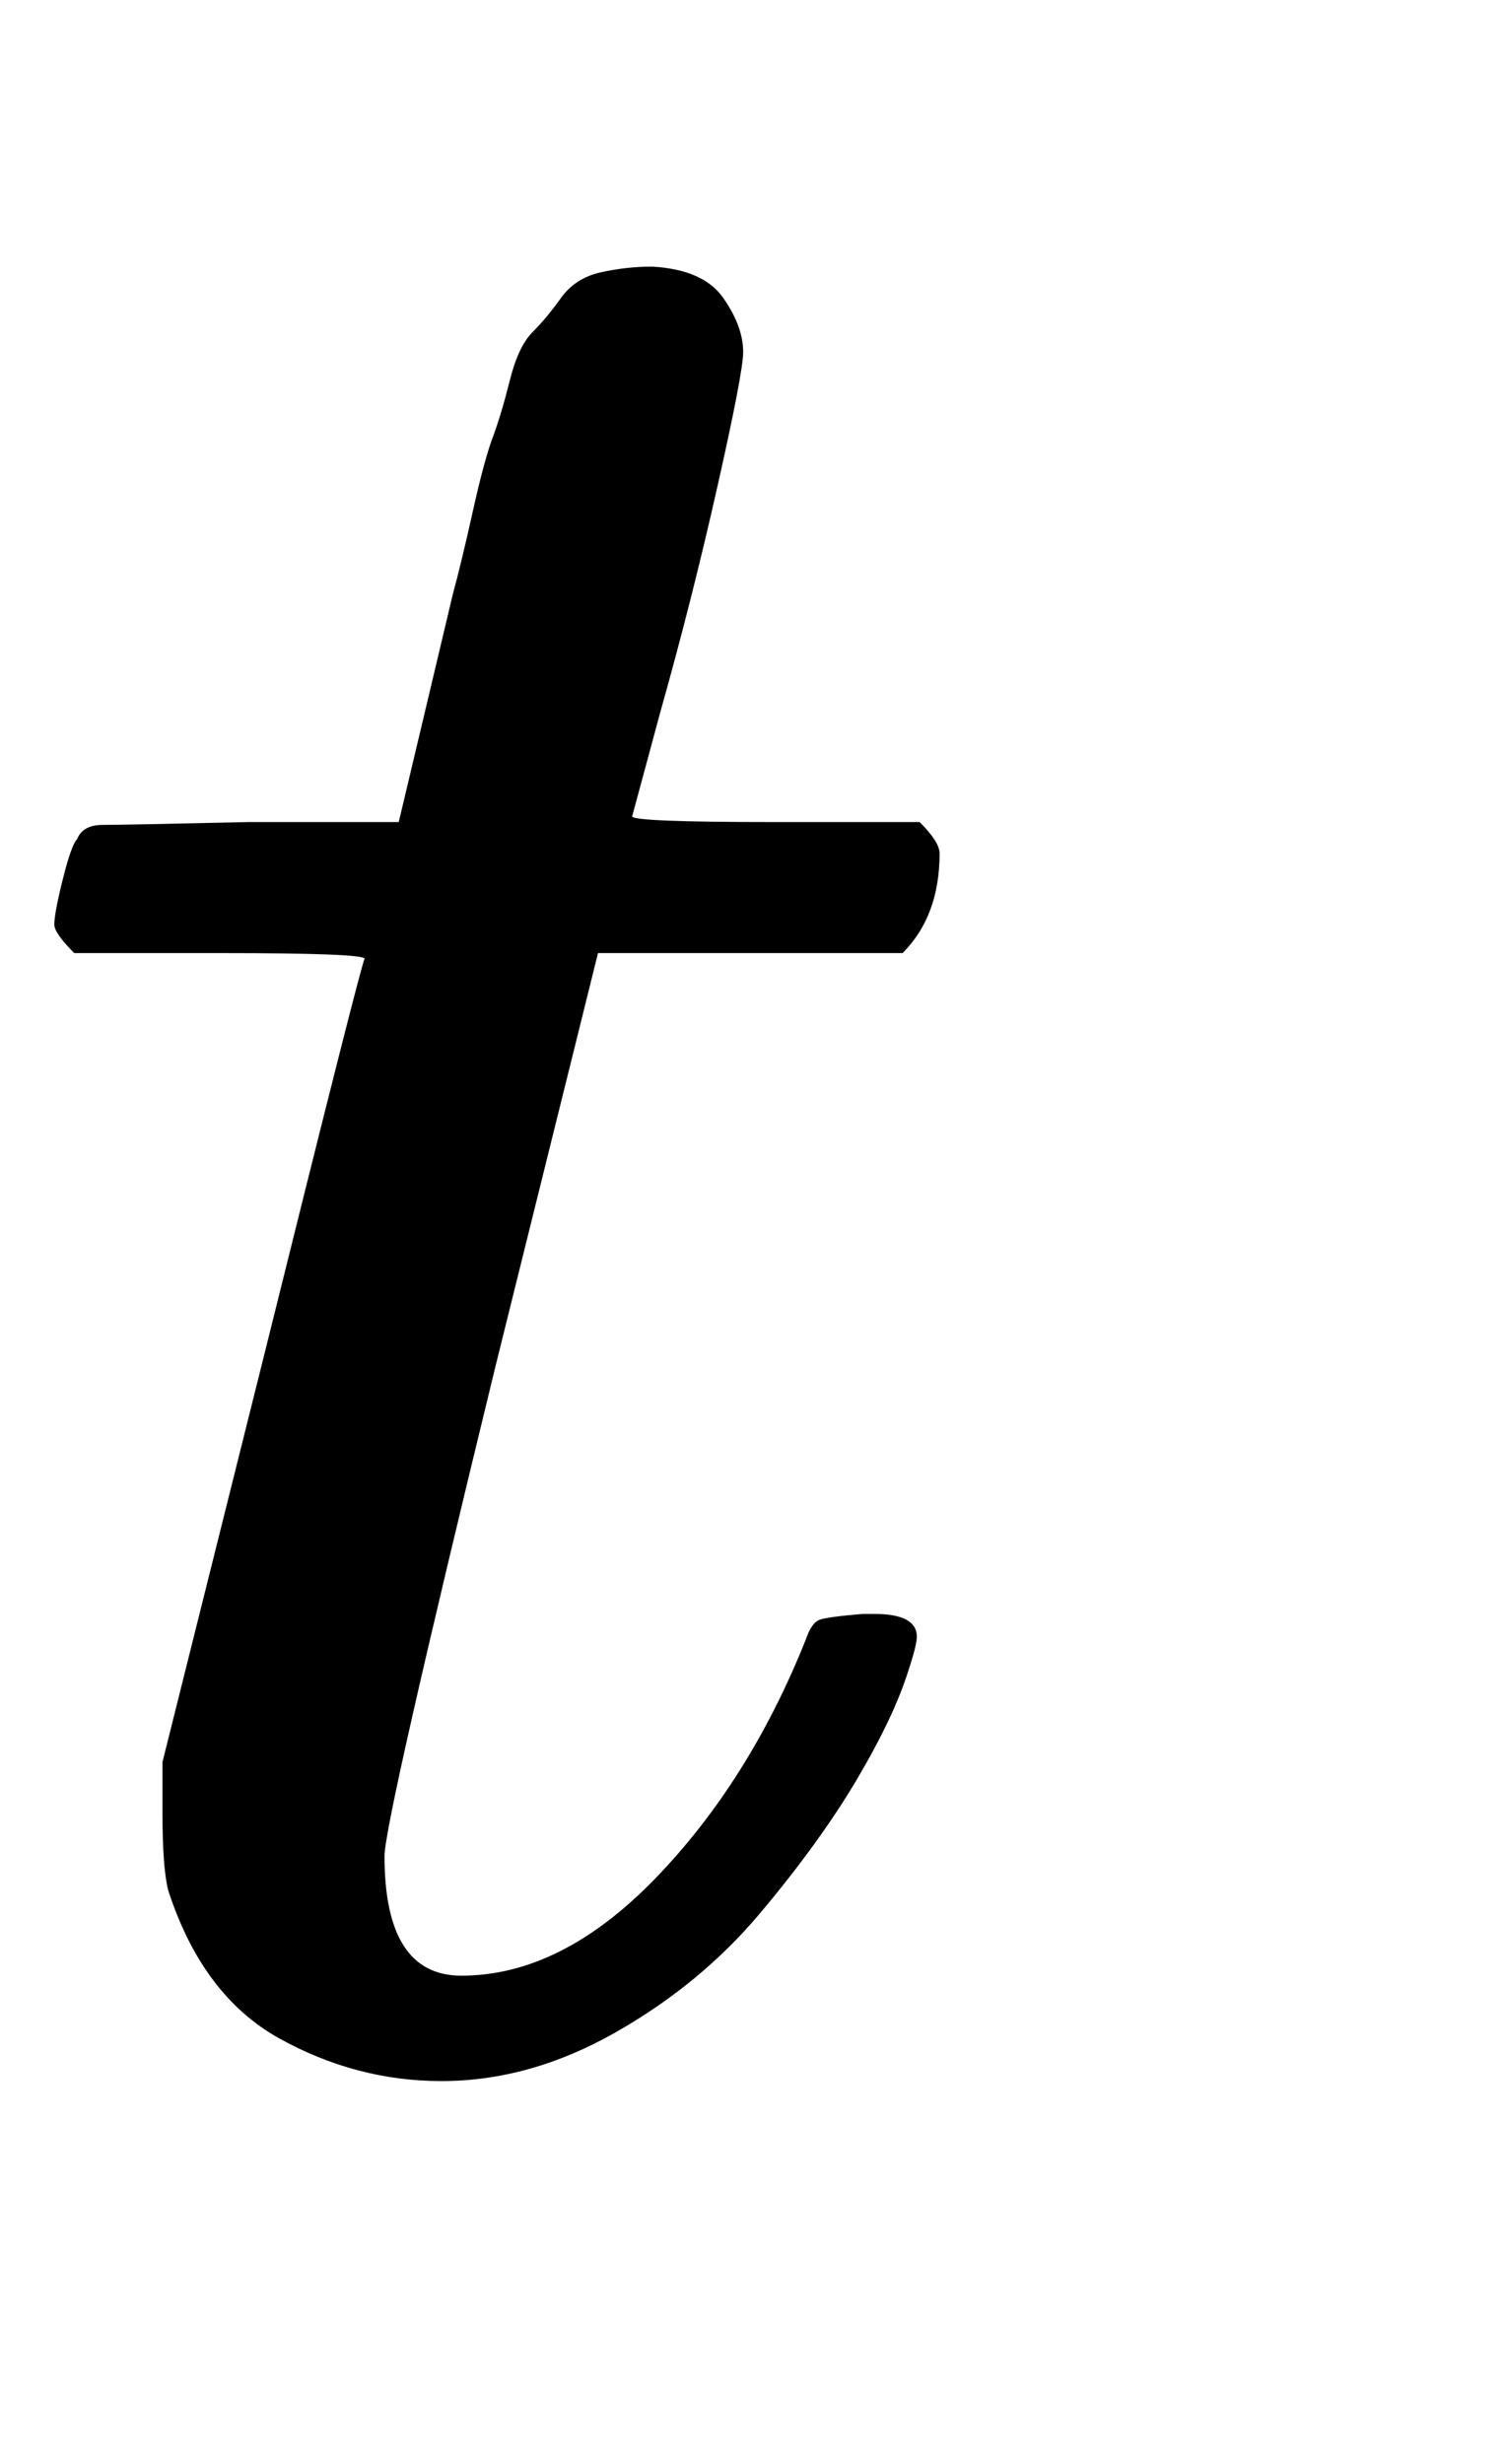 <svg xmlns:xlink="http://www.w3.org/1999/xlink" width="1.227ex" height="2.009ex" style="vertical-align:-.338ex;margin-right:-.387ex" viewBox="0 -719.6 528.2 865.1" xmlns="http://www.w3.org/2000/svg"><title id="MathJax-SVG-1-Title">t\,\!</title><defs><path id="E1-MJMATHI-74" d="M26 385q-7 7-7 10 0 4 3 16t5 14q2 5 9 5t51 1h53l19 80q3 11 7 29t7 26 6 20 8 17 10 12 14 9 18 2q18-1 25-11t7-19q0-7-9-47t-20-79l-10-37q0-2 50-2h51q7-7 7-11 0-22-13-35H210l-36-145Q135 80 135 68q0-42 27-42 35 0 68 34t53 84q2 6 5 7t15 2h4q15 0 15-8 0-3-3-12-5-16-18-38t-34-47-51-42-61-17q-30 0-57 15T59 56q-2 8-2 27v18l35 140q35 141 36 142 0 2-51 2H26z"/></defs><use xlink:href="#E1-MJMATHI-74" stroke="currentColor" fill="currentColor" stroke-width="0" transform="scale(1 -1)"/></svg>